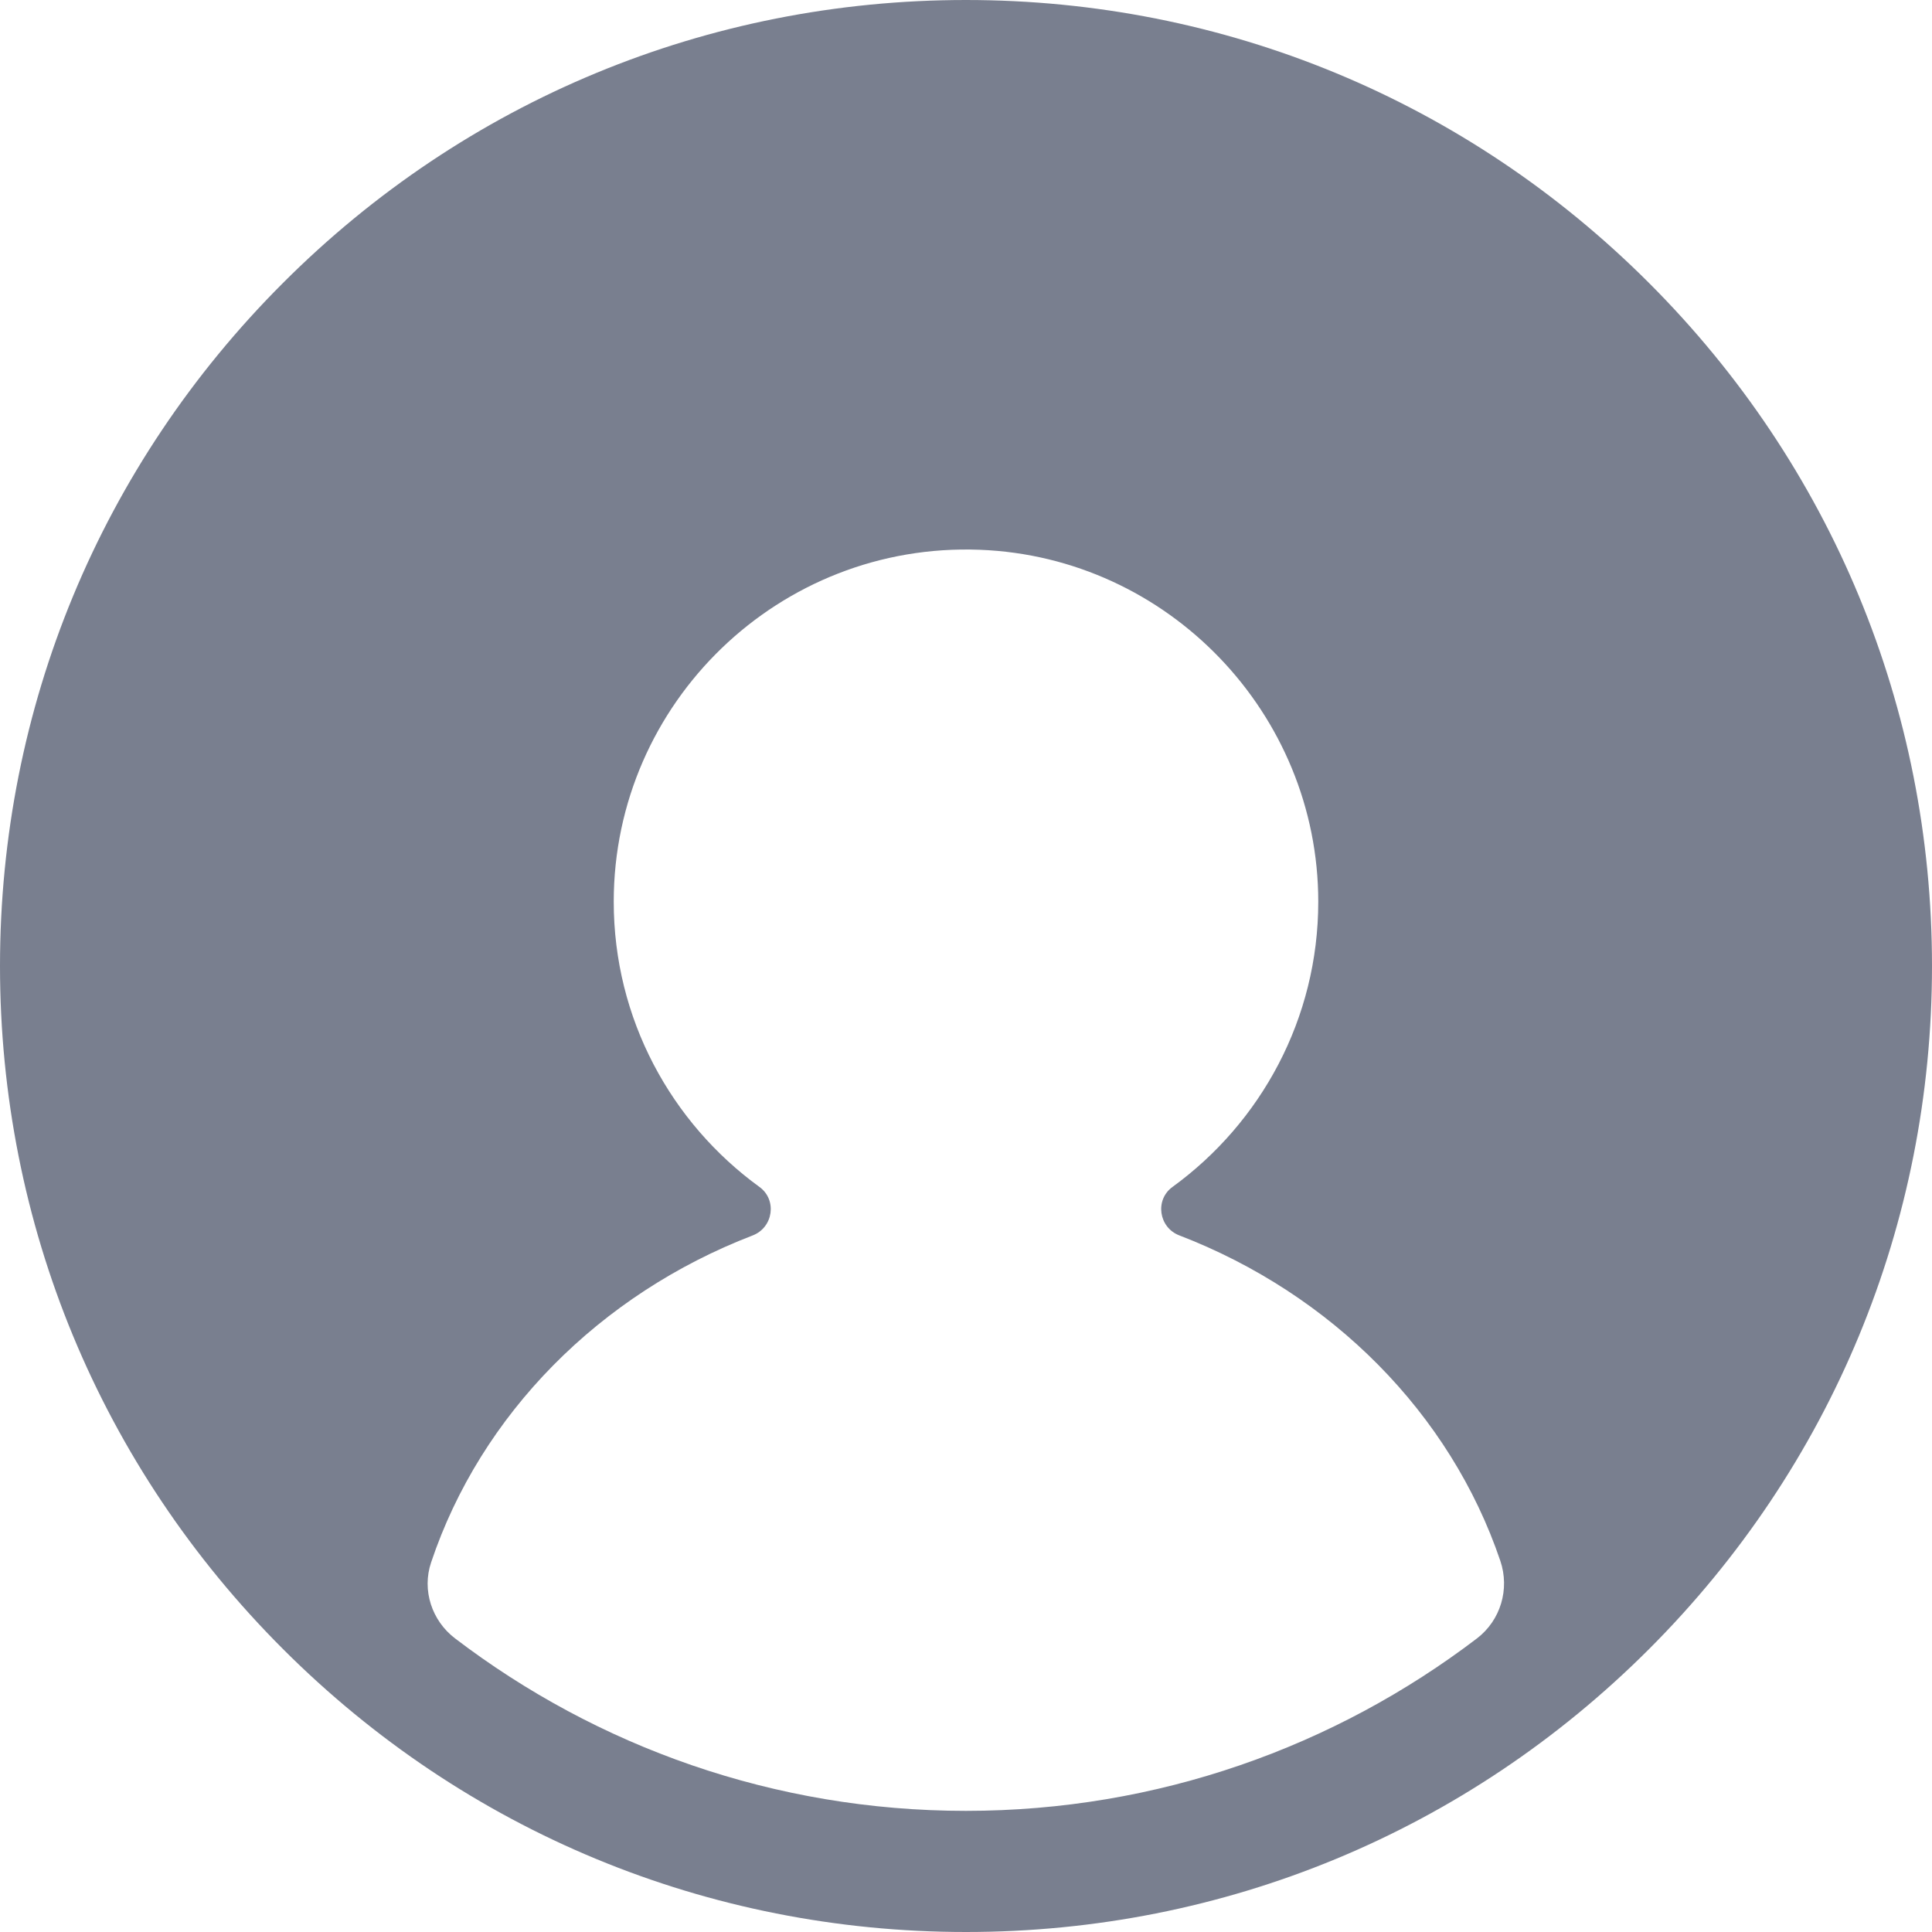 <svg width="30" height="30" viewBox="0 0 30 30" fill="none" xmlns="http://www.w3.org/2000/svg">
<path d="M25.606 4.394C22.773 1.56 19.006 0 14.999 0C10.993 0 7.226 1.56 4.394 4.394C1.56 7.227 0 10.993 0 15C0 19.006 1.56 22.773 4.394 25.606C7.226 28.439 10.993 30 15 30C19.007 30 22.773 28.44 25.607 25.606C28.439 22.773 30 19.007 30 15C30 10.993 28.439 7.227 25.606 4.394ZM22.933 25.442C20.728 27.121 17.978 28.119 14.999 28.119C12.02 28.119 9.27 27.121 7.066 25.441C6.705 25.166 6.549 24.693 6.694 24.262C7.465 21.96 9.313 20.097 11.687 19.184C12.007 19.061 12.07 18.632 11.793 18.431C10.423 17.436 9.53 15.822 9.53 14.002C9.53 10.914 12.102 8.416 15.216 8.537C18.137 8.65 20.469 11.078 20.47 14.001C20.47 15.821 19.577 17.435 18.206 18.431C17.929 18.632 17.993 19.061 18.312 19.183C20.678 20.093 22.521 21.947 23.297 24.237C23.446 24.677 23.301 25.161 22.933 25.442Z" fill="#797F8F"/>
</svg>
